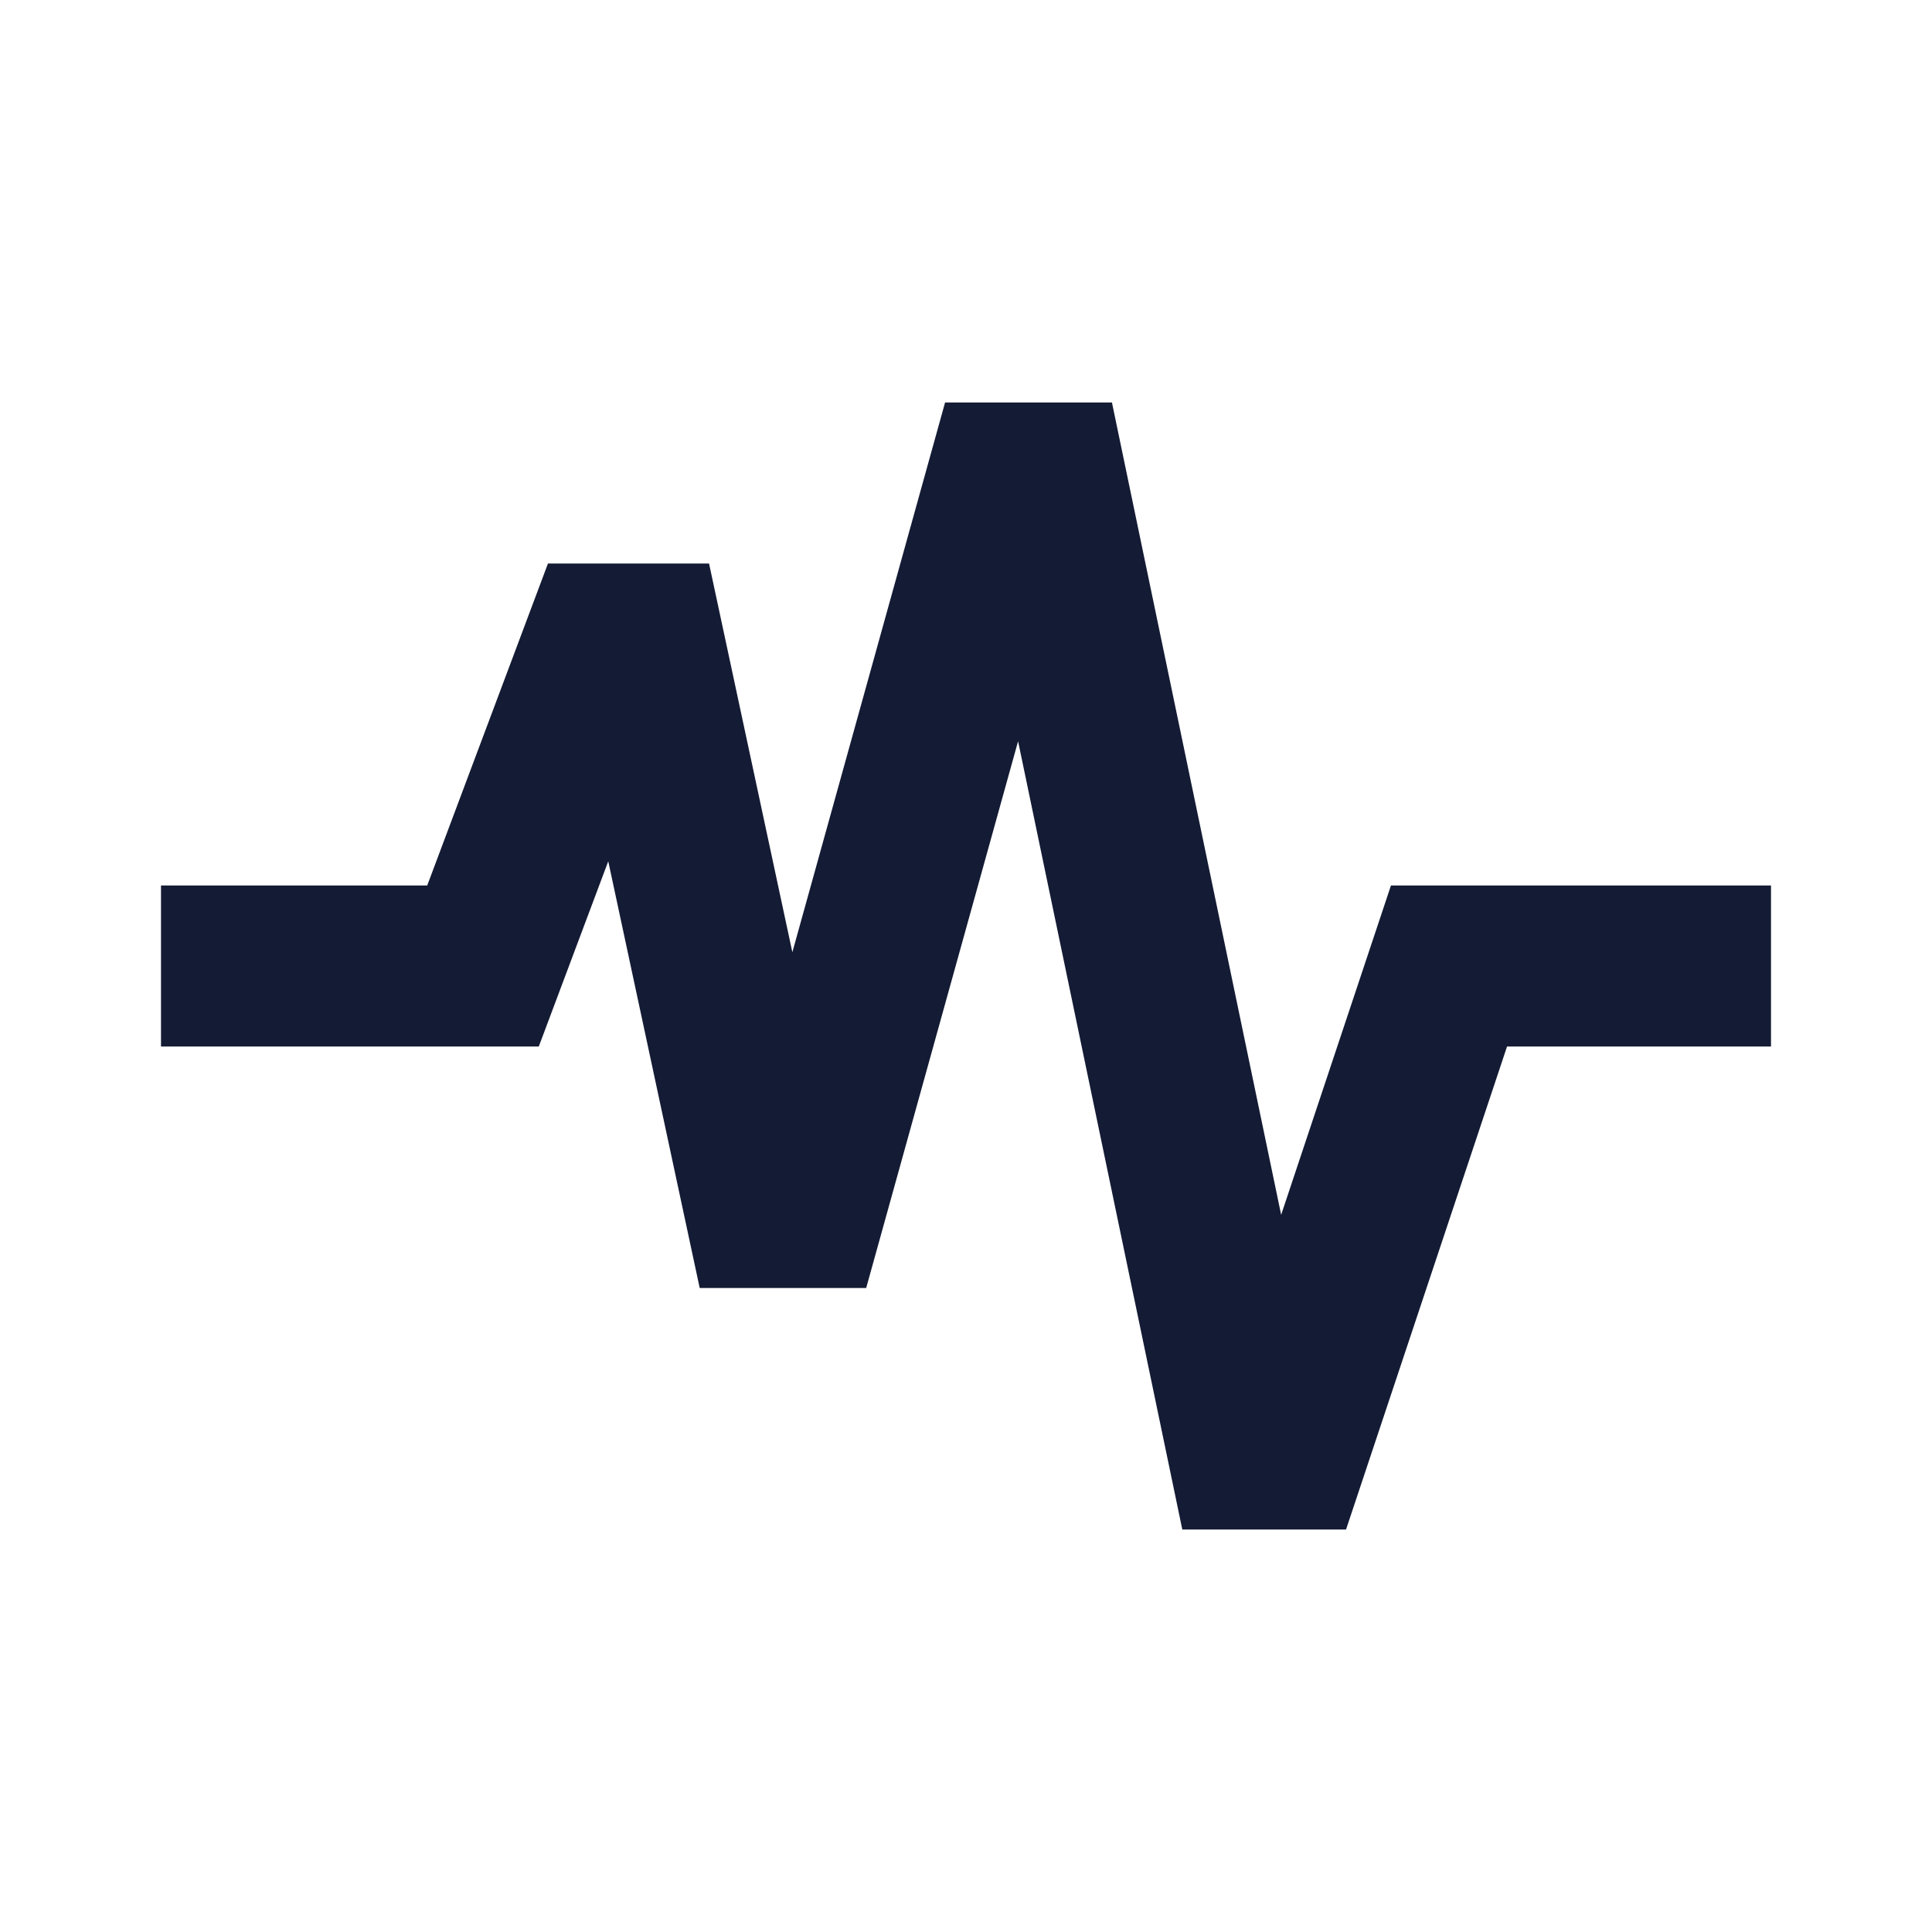 <svg width="24" height="24" viewBox="0 0 24 24" fill="none" xmlns="http://www.w3.org/2000/svg">
<path fill-rule="evenodd" clip-rule="evenodd" d="M11.74 5H13.813L15.915 15.091L17.279 11H22V13H18.721L16.721 19H14.687L12.647 9.208L10.76 16H8.692L7.556 10.699L6.693 13H2V11H5.307L6.807 7H8.808L9.843 11.829L11.74 5Z" fill="#141B34"/>
</svg>
